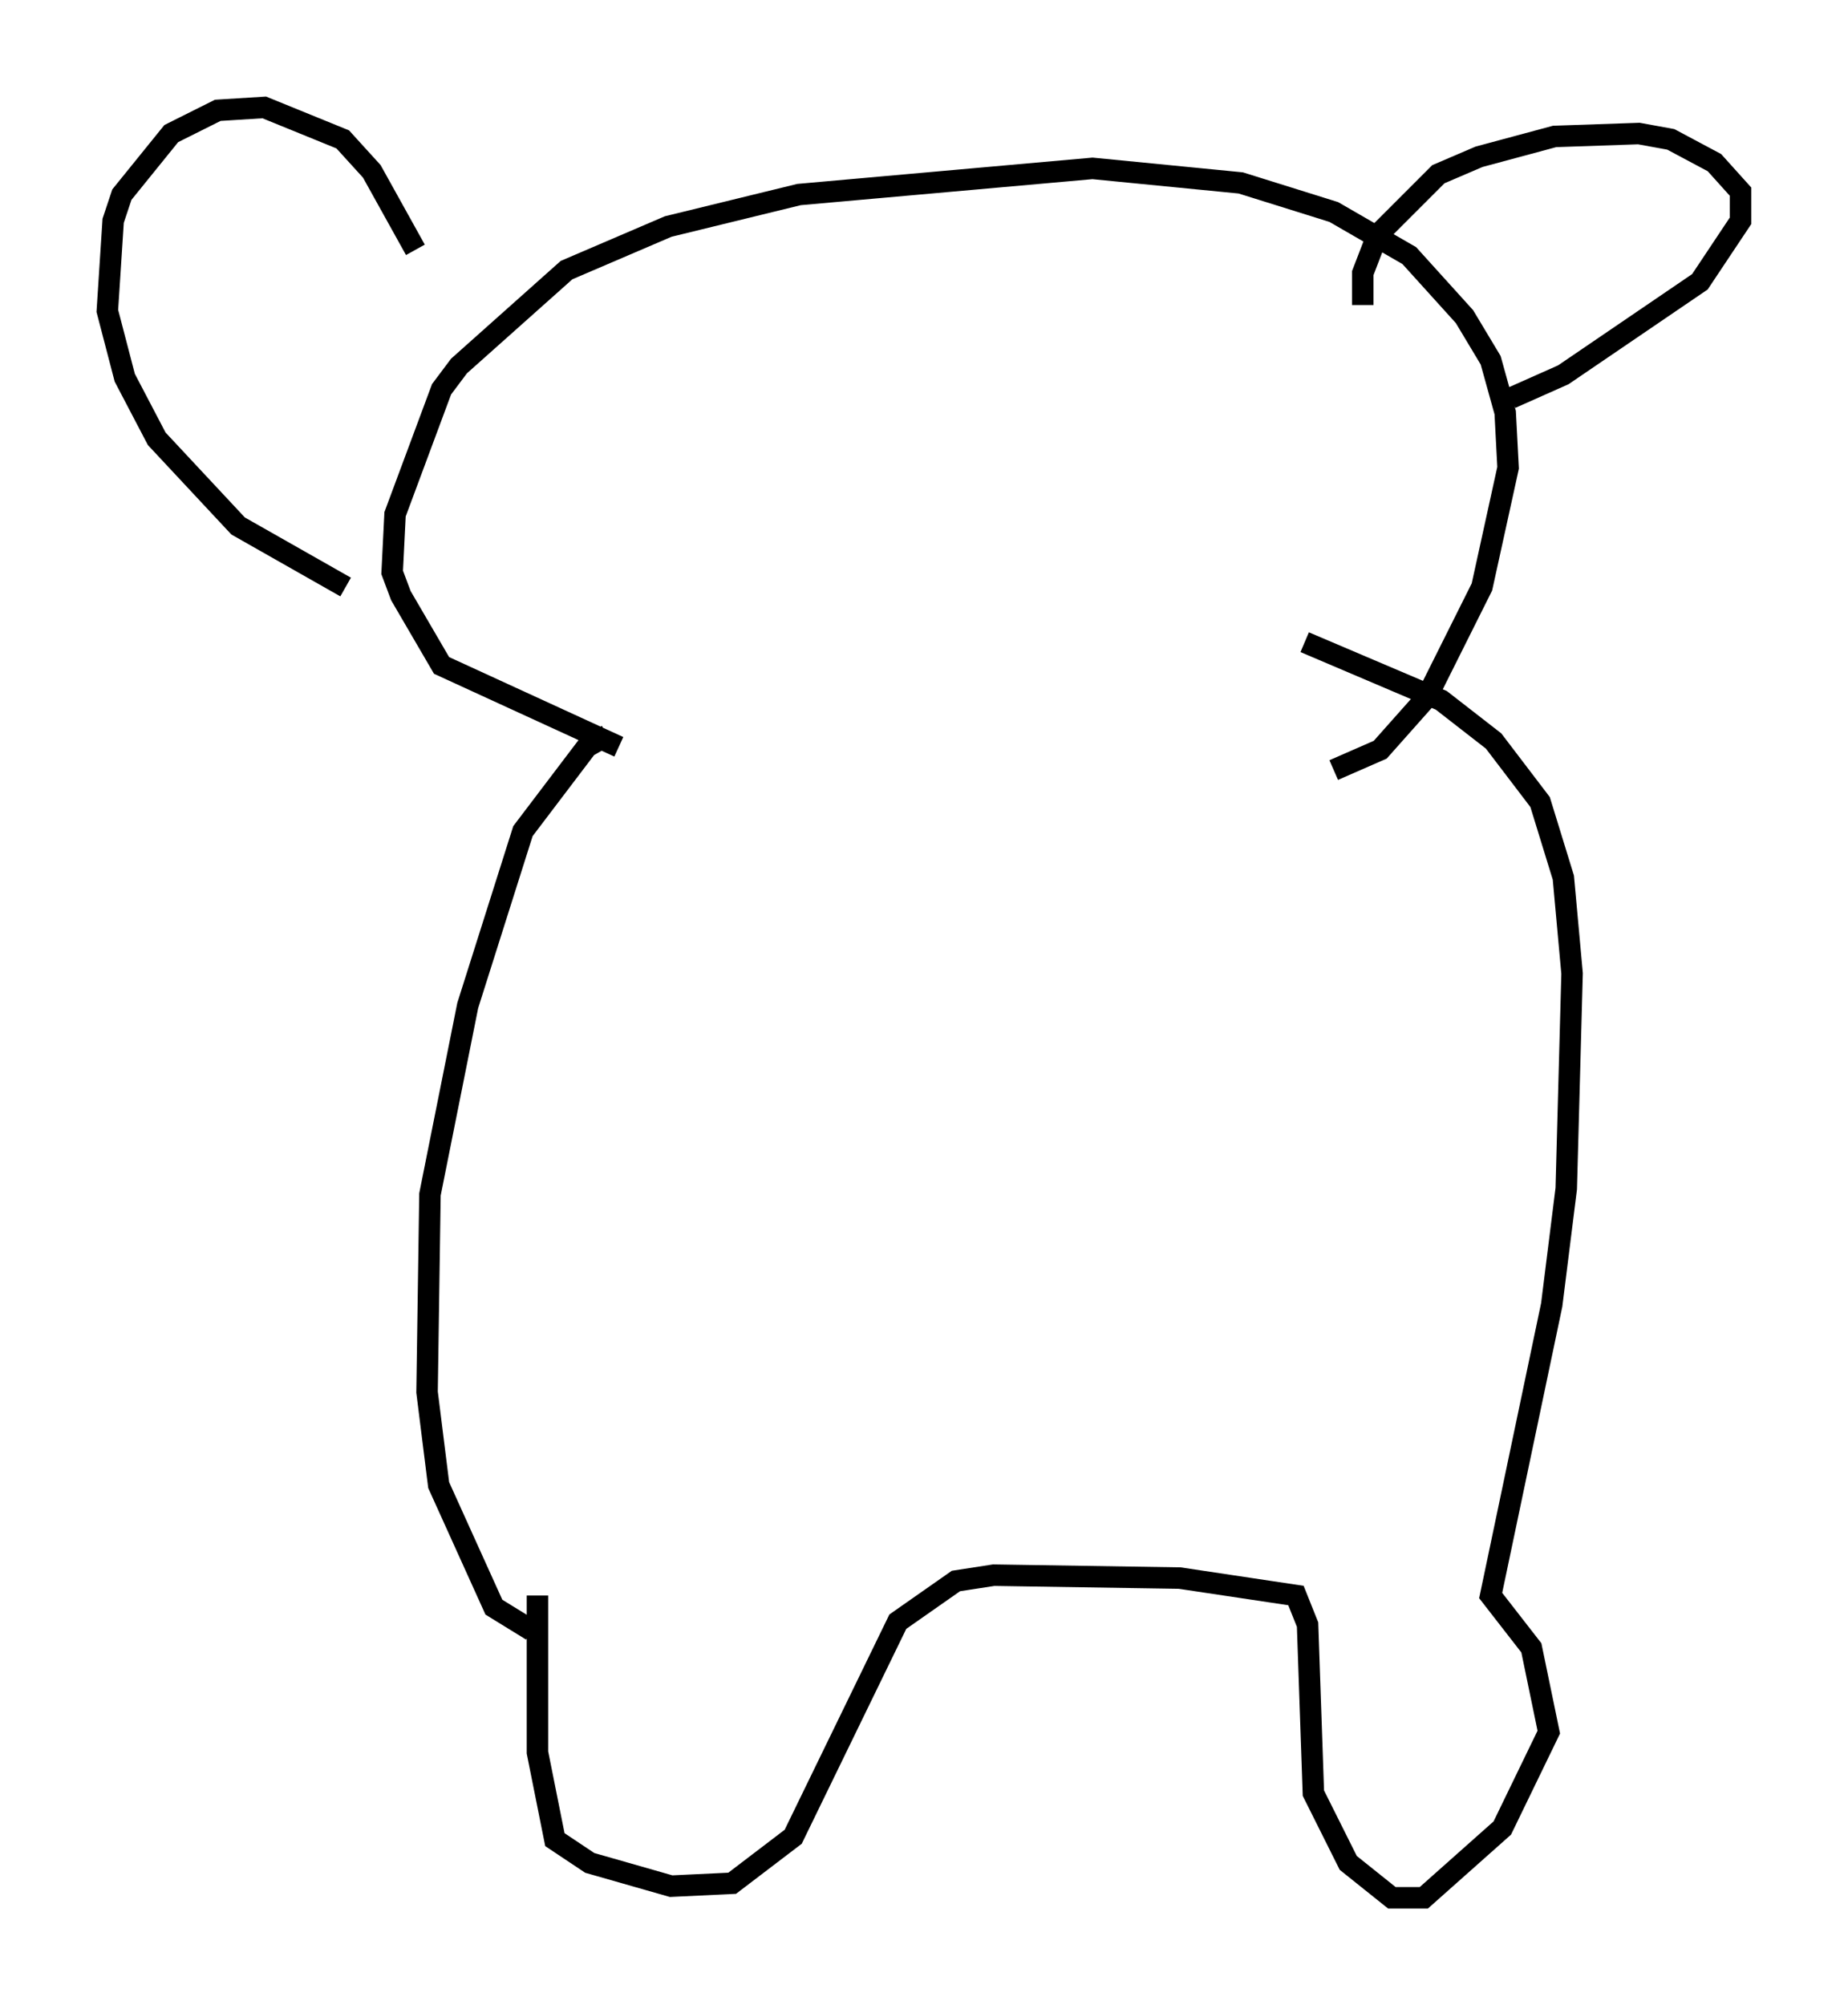 <?xml version="1.0" encoding="utf-8" ?>
<svg baseProfile="full" height="93.355" version="1.1" width="86.048" xmlns="http://www.w3.org/2000/svg" xmlns:ev="http://www.w3.org/2001/xml-events" xmlns:xlink="http://www.w3.org/1999/xlink"><defs /><rect fill="white" height="93.355" width="86.048" x="0" y="0" /><path d="M29.357, 34.228 m-1.083, 0.0 l-0.947, 0.541 -2.977, 3.924 l-2.571, 8.119 -1.759, 8.796 l-0.135, 9.202 0.541, 4.33 l2.571, 5.683 1.759, 1.083 m35.994, -46.008 l6.36, 2.706 2.436, 1.894 l2.165, 2.842 1.083, 3.518 l0.406, 4.465 -0.271, 10.013 l-0.677, 5.413 -2.842, 13.532 l1.894, 2.436 0.812, 3.924 l-2.165, 4.465 -3.654, 3.248 l-1.488, 0.0 -2.03, -1.624 l-1.624, -3.248 -0.271, -7.848 l-0.541, -1.353 -5.413, -0.812 l-8.66, -0.135 -1.759, 0.271 l-2.706, 1.894 -4.871, 10.013 l-2.842, 2.165 -2.842, 0.135 l-3.789, -1.083 -1.624, -1.083 l-0.812, -4.059 0.0, -7.307 m3.789, -39.512 l-8.254, -3.789 -1.894, -3.248 l-0.406, -1.083 0.135, -2.706 l2.165, -5.819 0.812, -1.083 l5.007, -4.465 4.736, -2.03 l6.089, -1.488 13.667, -1.218 l6.901, 0.677 4.33, 1.353 l3.518, 2.03 2.571, 2.842 l1.218, 2.03 0.677, 2.436 l0.135, 2.571 -1.218, 5.548 l-2.571, 5.142 -2.165, 2.436 l-2.165, 0.947 m1.353, -21.651 l0.0, -1.488 0.677, -1.759 l2.842, -2.842 1.894, -0.812 l3.518, -0.947 3.924, -0.135 l1.488, 0.271 2.03, 1.083 l1.218, 1.353 0.0, 1.353 l-1.894, 2.842 -6.36, 4.33 l-2.436, 1.083 m-51.014, -6.901 l-2.03, -3.654 -1.353, -1.488 l-3.654, -1.488 -2.165, 0.135 l-2.165, 1.083 -2.3, 2.842 l-0.406, 1.218 -0.271, 4.195 l0.812, 3.112 1.488, 2.842 l3.789, 4.059 5.007, 2.842 " fill="none" stroke="black" stroke-width="1" /></svg>